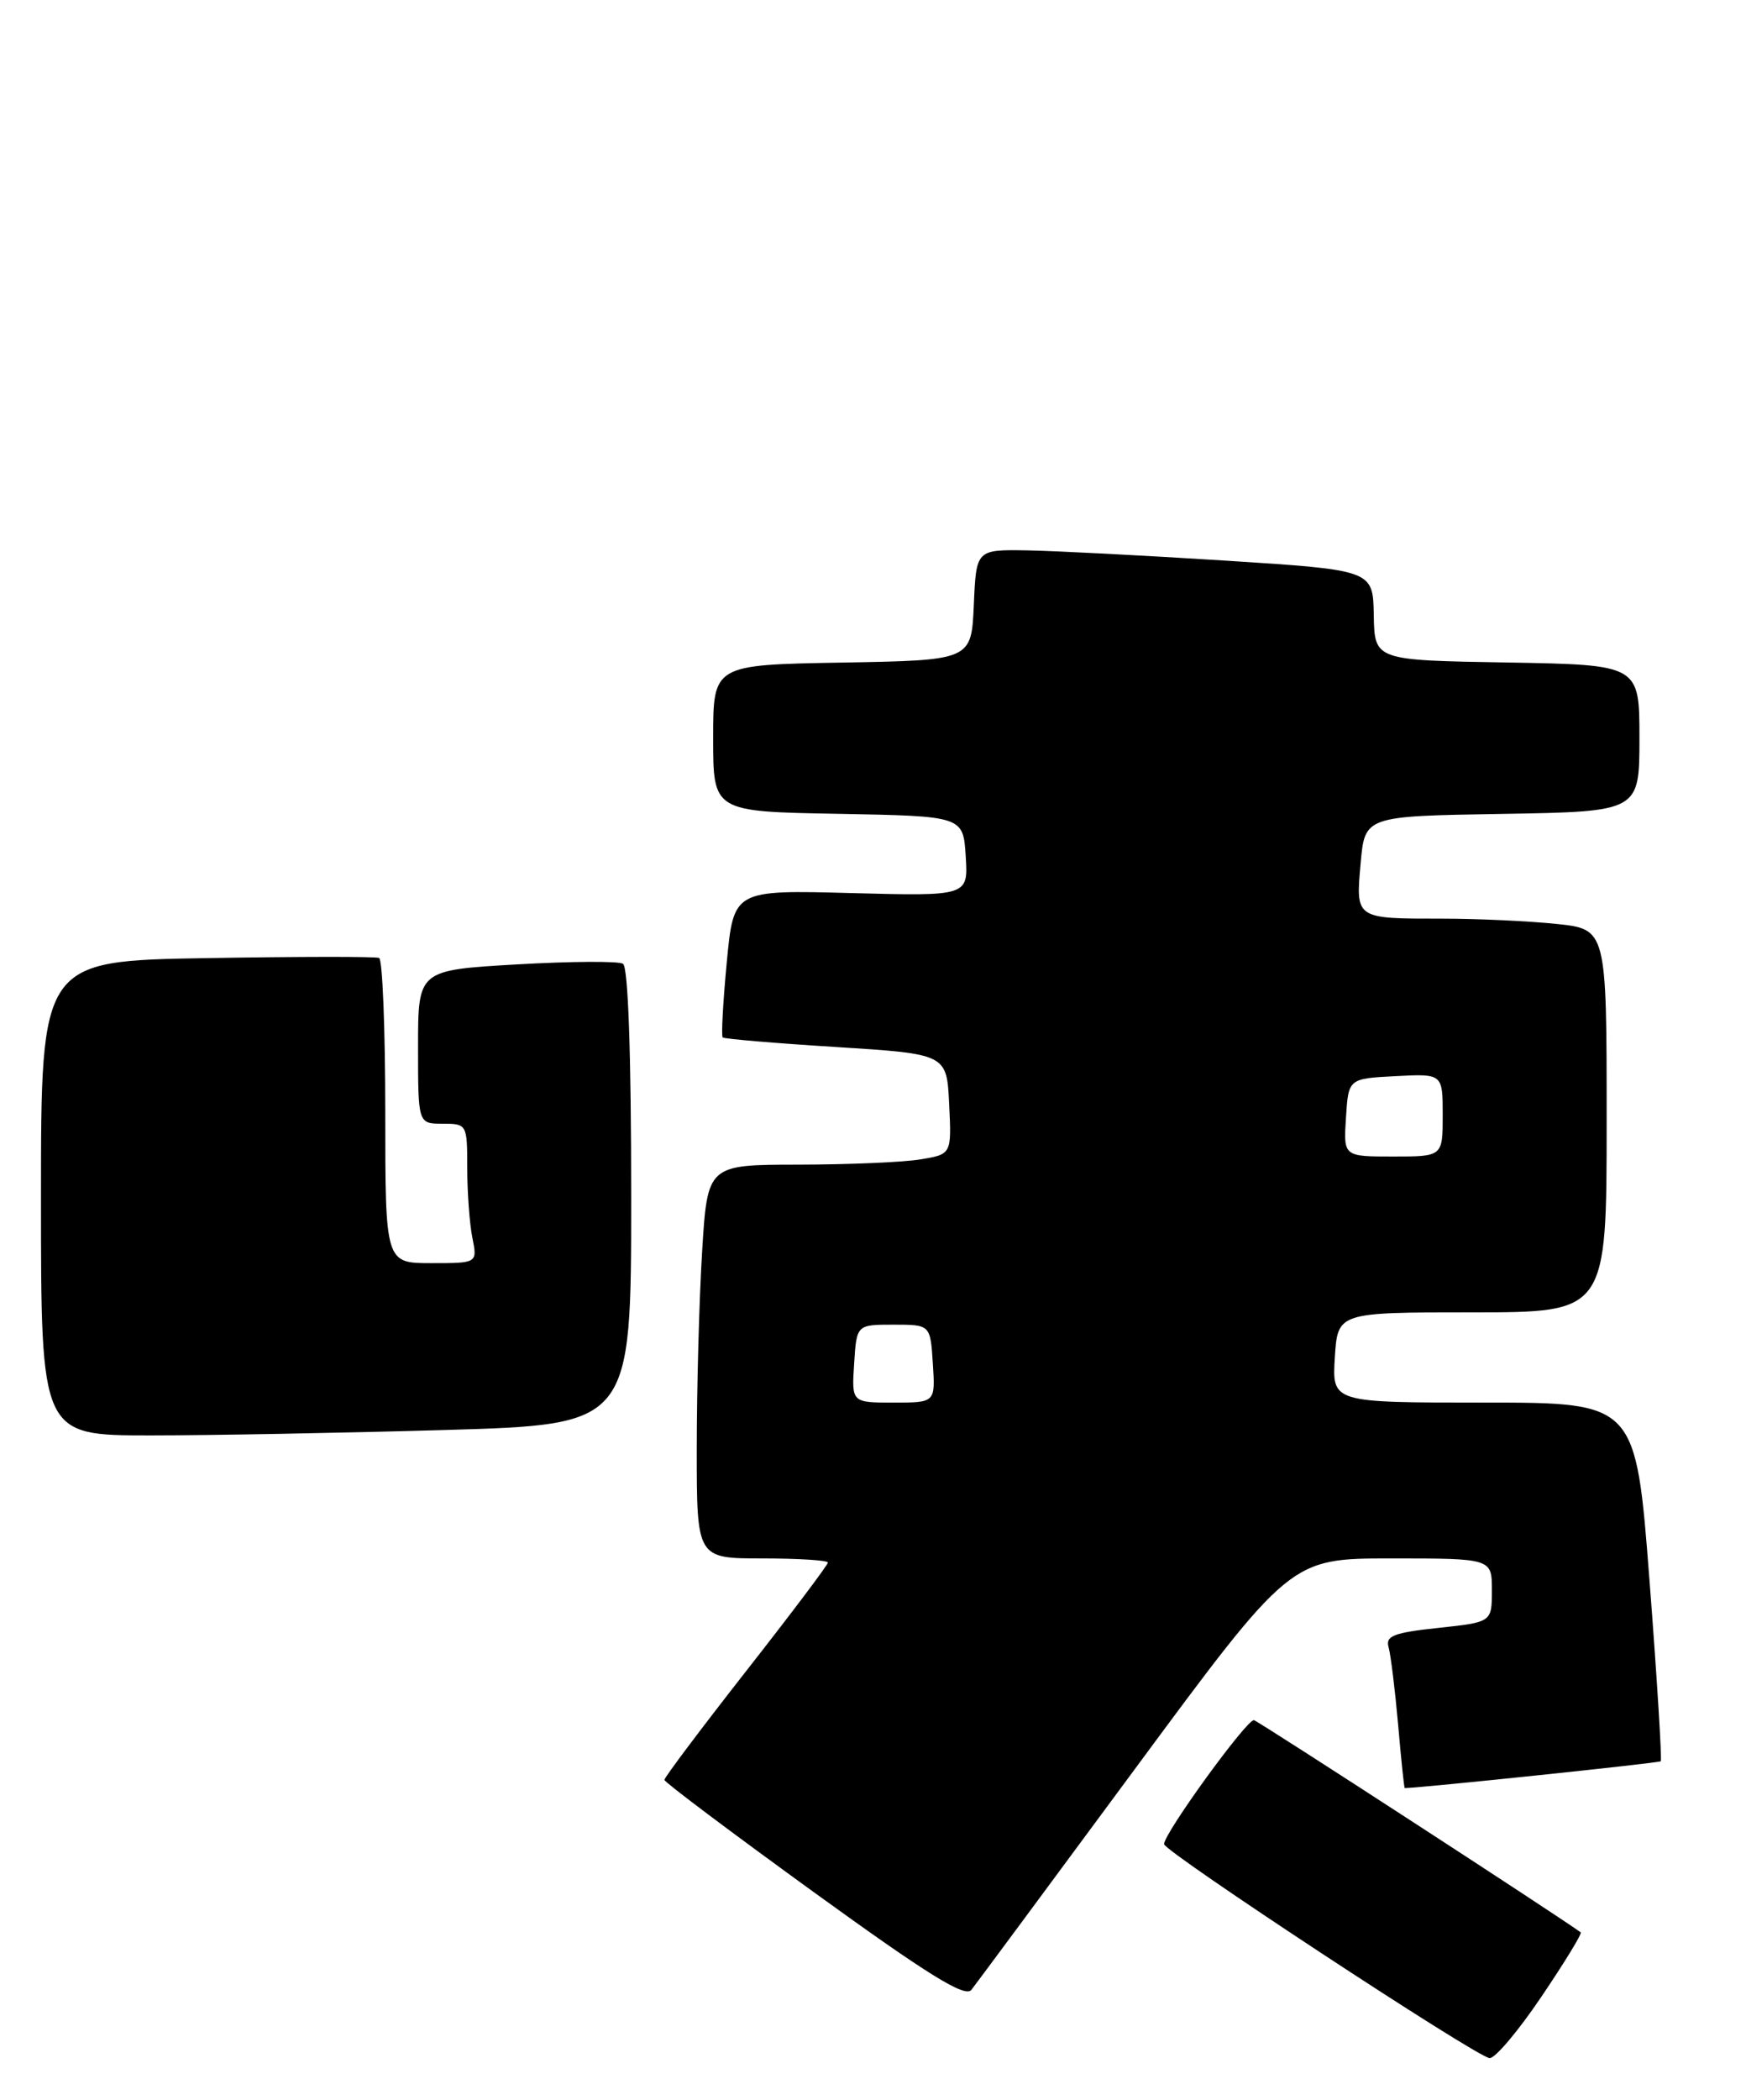 <?xml version="1.0" encoding="UTF-8" standalone="no"?>
<!DOCTYPE svg PUBLIC "-//W3C//DTD SVG 1.1//EN" "http://www.w3.org/Graphics/SVG/1.1/DTD/svg11.dtd" >
<svg xmlns="http://www.w3.org/2000/svg" xmlns:xlink="http://www.w3.org/1999/xlink" version="1.1" viewBox="0 0 213 256">
 <g >
 <path fill="currentColor"
d=" M 188.05 243.42 C 190.87 239.25 193.02 235.73 192.84 235.59 C 190.06 233.56 153.58 209.88 152.98 209.72 C 152.17 209.50 141.99 223.52 142.01 224.83 C 142.02 225.75 180.19 250.83 181.72 250.92 C 182.39 250.97 185.24 247.59 188.05 243.42 Z  M 138.46 215.66 C 157.42 190.00 157.42 190.00 169.71 190.00 C 182.00 190.00 182.00 190.00 182.00 193.88 C 182.00 197.77 182.00 197.77 175.46 198.47 C 170.01 199.05 169.00 199.45 169.40 200.83 C 169.66 201.75 170.18 205.99 170.56 210.25 C 170.93 214.51 171.29 218.00 171.37 218.00 C 173.61 217.95 202.39 214.94 202.60 214.73 C 202.76 214.57 202.15 204.66 201.23 192.72 C 199.56 171.00 199.56 171.00 181.03 171.00 C 162.50 171.00 162.50 171.00 162.84 165.50 C 163.19 160.00 163.19 160.00 179.59 160.00 C 196.00 160.00 196.00 160.00 196.00 136.64 C 196.00 113.28 196.00 113.28 189.85 112.64 C 186.47 112.29 180.21 112.00 175.94 112.00 C 165.30 112.00 165.38 112.06 165.99 105.23 C 166.50 99.50 166.50 99.50 183.25 99.23 C 200.00 98.95 200.00 98.95 200.00 90.00 C 200.00 81.05 200.00 81.05 183.84 80.77 C 167.69 80.50 167.69 80.50 167.59 75.00 C 167.50 69.50 167.50 69.50 149.50 68.35 C 139.60 67.72 128.71 67.16 125.30 67.10 C 119.09 67.00 119.09 67.00 118.80 73.75 C 118.50 80.50 118.50 80.50 102.75 80.78 C 87.00 81.05 87.00 81.05 87.00 90.00 C 87.00 98.95 87.00 98.95 102.25 99.22 C 117.50 99.50 117.50 99.50 117.81 104.38 C 118.12 109.26 118.12 109.26 103.81 108.88 C 89.50 108.50 89.50 108.50 88.66 117.33 C 88.20 122.18 87.98 126.30 88.16 126.48 C 88.35 126.66 94.58 127.19 102.00 127.65 C 115.50 128.50 115.50 128.50 115.79 134.61 C 116.09 140.72 116.09 140.72 112.29 141.35 C 110.21 141.70 103.51 141.98 97.40 141.99 C 86.30 142.00 86.30 142.00 85.65 152.66 C 85.29 158.52 85.00 169.32 85.00 176.66 C 85.00 190.00 85.00 190.00 93.00 190.00 C 97.40 190.00 101.00 190.23 101.00 190.50 C 101.00 190.78 96.51 196.74 91.01 203.75 C 85.52 210.76 81.04 216.72 81.05 217.00 C 81.06 217.28 89.27 223.44 99.28 230.69 C 113.21 240.77 117.74 243.58 118.50 242.60 C 119.05 241.90 128.03 229.78 138.46 215.66 Z  M 54.34 174.34 C 77.00 173.68 77.00 173.68 77.00 145.90 C 77.00 128.42 76.63 117.89 76.00 117.50 C 75.45 117.16 69.60 117.20 63.00 117.58 C 51.00 118.28 51.00 118.28 51.00 127.64 C 51.00 137.00 51.00 137.00 54.00 137.00 C 56.96 137.00 57.00 137.07 57.00 142.38 C 57.00 145.33 57.28 149.16 57.62 150.88 C 58.25 154.00 58.25 154.00 52.62 154.00 C 47.00 154.00 47.00 154.00 47.00 135.56 C 47.00 125.42 46.66 116.97 46.25 116.79 C 45.84 116.61 36.39 116.62 25.25 116.81 C 5.00 117.15 5.00 117.15 5.00 146.08 C 5.00 175.00 5.00 175.00 18.34 175.00 C 25.67 175.00 41.87 174.70 54.34 174.34 Z  M 104.20 166.25 C 104.50 161.50 104.50 161.50 109.00 161.50 C 113.50 161.50 113.50 161.50 113.80 166.25 C 114.11 171.00 114.11 171.00 109.00 171.00 C 103.89 171.00 103.89 171.00 104.20 166.25 Z  M 164.20 136.25 C 164.50 131.50 164.50 131.50 170.25 131.20 C 176.00 130.90 176.00 130.90 176.00 135.95 C 176.00 141.00 176.00 141.00 169.95 141.00 C 163.89 141.00 163.89 141.00 164.20 136.25 Z "/>
</g>
</svg>